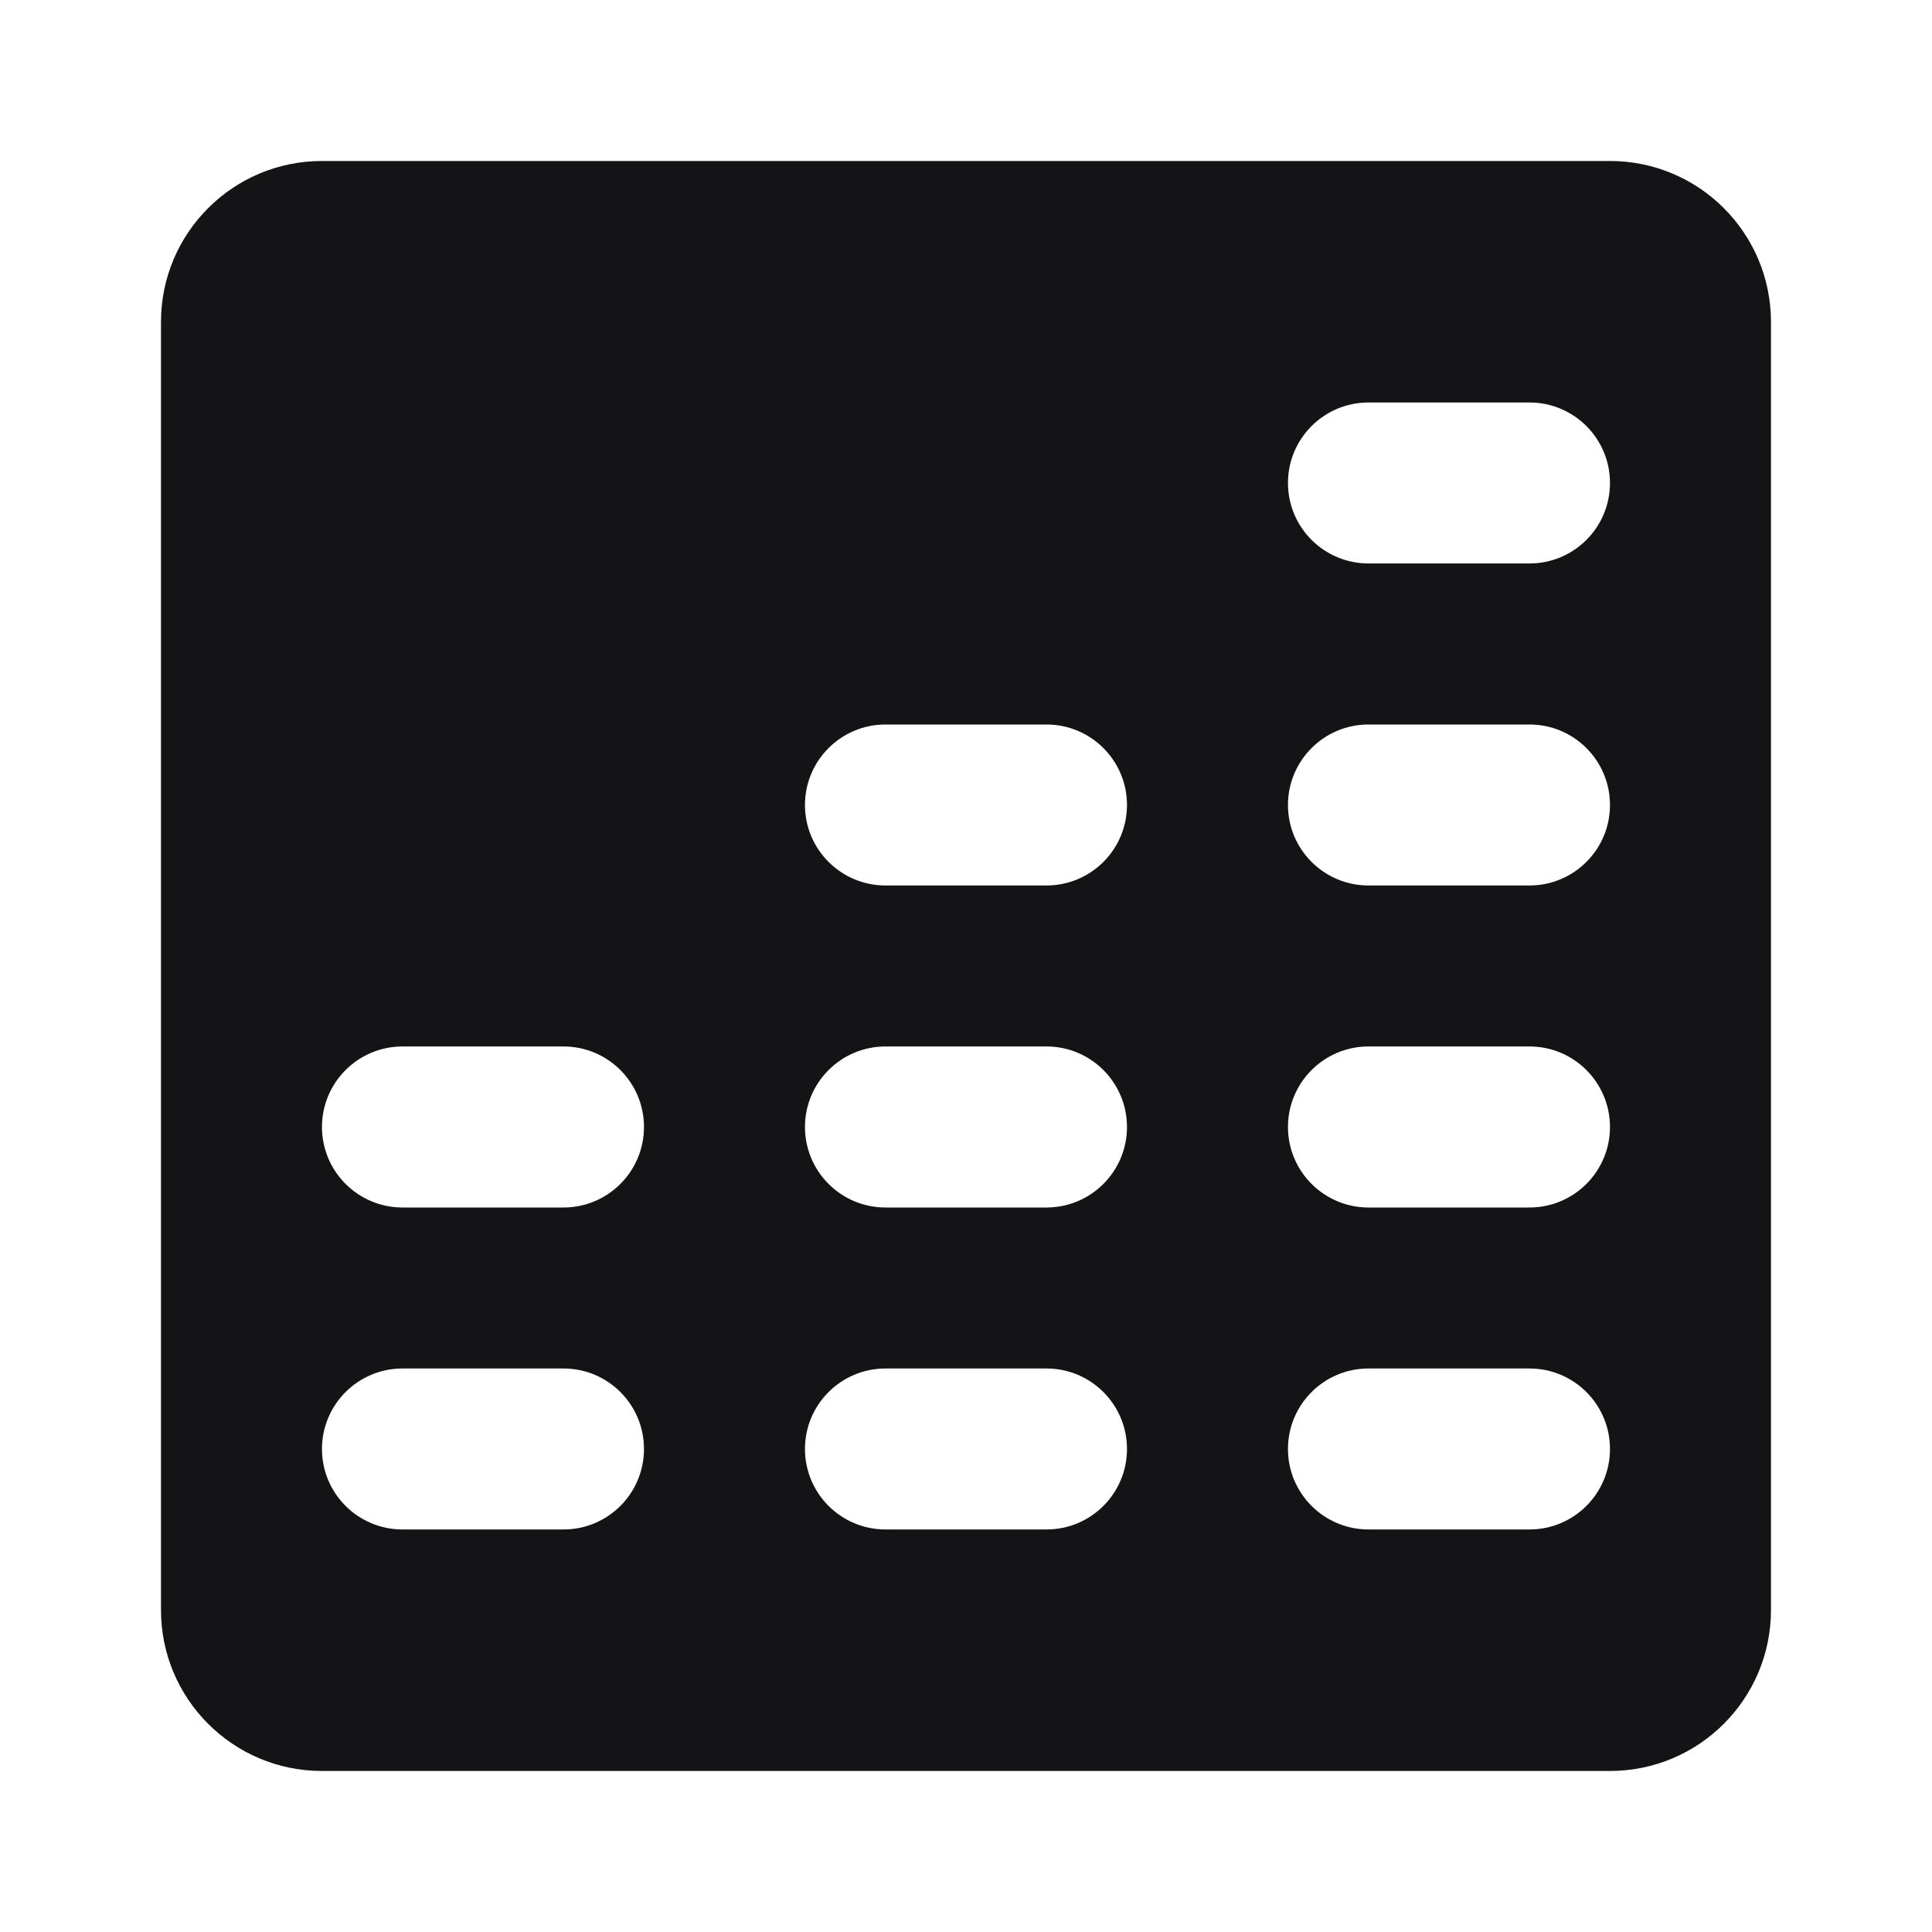 <svg width="40" height="40" viewBox="0 0 40 40" fill="none" xmlns="http://www.w3.org/2000/svg">
<path fill-rule="evenodd" clip-rule="evenodd" d="M6.666 3.333C4.825 3.333 3.333 4.825 3.333 6.666V33.333C3.333 35.174 4.825 36.666 6.666 36.666H33.333C35.174 36.666 36.666 35.174 36.666 33.333V6.666C36.666 4.825 35.174 3.333 33.333 3.333H6.666ZM8.333 28.333C7.413 28.333 6.666 29.079 6.666 30C6.666 30.92 7.413 31.666 8.333 31.666H11.666C12.587 31.666 13.333 30.92 13.333 30C13.333 29.079 12.587 28.333 11.666 28.333H8.333ZM6.666 23.333C6.666 22.413 7.413 21.666 8.333 21.666H11.666C12.587 21.666 13.333 22.413 13.333 23.333C13.333 24.253 12.587 25 11.666 25H8.333C7.413 25 6.666 24.253 6.666 23.333ZM18.333 28.333C17.413 28.333 16.666 29.079 16.666 30C16.666 30.92 17.413 31.666 18.333 31.666H21.666C22.587 31.666 23.333 30.92 23.333 30C23.333 29.079 22.587 28.333 21.666 28.333H18.333ZM16.666 23.333C16.666 22.413 17.413 21.666 18.333 21.666H21.666C22.587 21.666 23.333 22.413 23.333 23.333C23.333 24.253 22.587 25 21.666 25H18.333C17.413 25 16.666 24.253 16.666 23.333ZM18.333 15C17.413 15 16.666 15.746 16.666 16.666C16.666 17.587 17.413 18.333 18.333 18.333H21.666C22.587 18.333 23.333 17.587 23.333 16.666C23.333 15.746 22.587 15 21.666 15H18.333ZM26.666 30C26.666 29.079 27.413 28.333 28.333 28.333H31.666C32.587 28.333 33.333 29.079 33.333 30C33.333 30.92 32.587 31.666 31.666 31.666H28.333C27.413 31.666 26.666 30.92 26.666 30ZM28.333 21.666C27.413 21.666 26.666 22.413 26.666 23.333C26.666 24.253 27.413 25 28.333 25H31.666C32.587 25 33.333 24.253 33.333 23.333C33.333 22.413 32.587 21.666 31.666 21.666H28.333ZM26.666 16.666C26.666 15.746 27.413 15 28.333 15H31.666C32.587 15 33.333 15.746 33.333 16.666C33.333 17.587 32.587 18.333 31.666 18.333H28.333C27.413 18.333 26.666 17.587 26.666 16.666ZM28.333 8.333C27.413 8.333 26.666 9.079 26.666 10C26.666 10.92 27.413 11.666 28.333 11.666H31.666C32.587 11.666 33.333 10.92 33.333 10C33.333 9.079 32.587 8.333 31.666 8.333H28.333Z" fill="#141416"/>
</svg>

